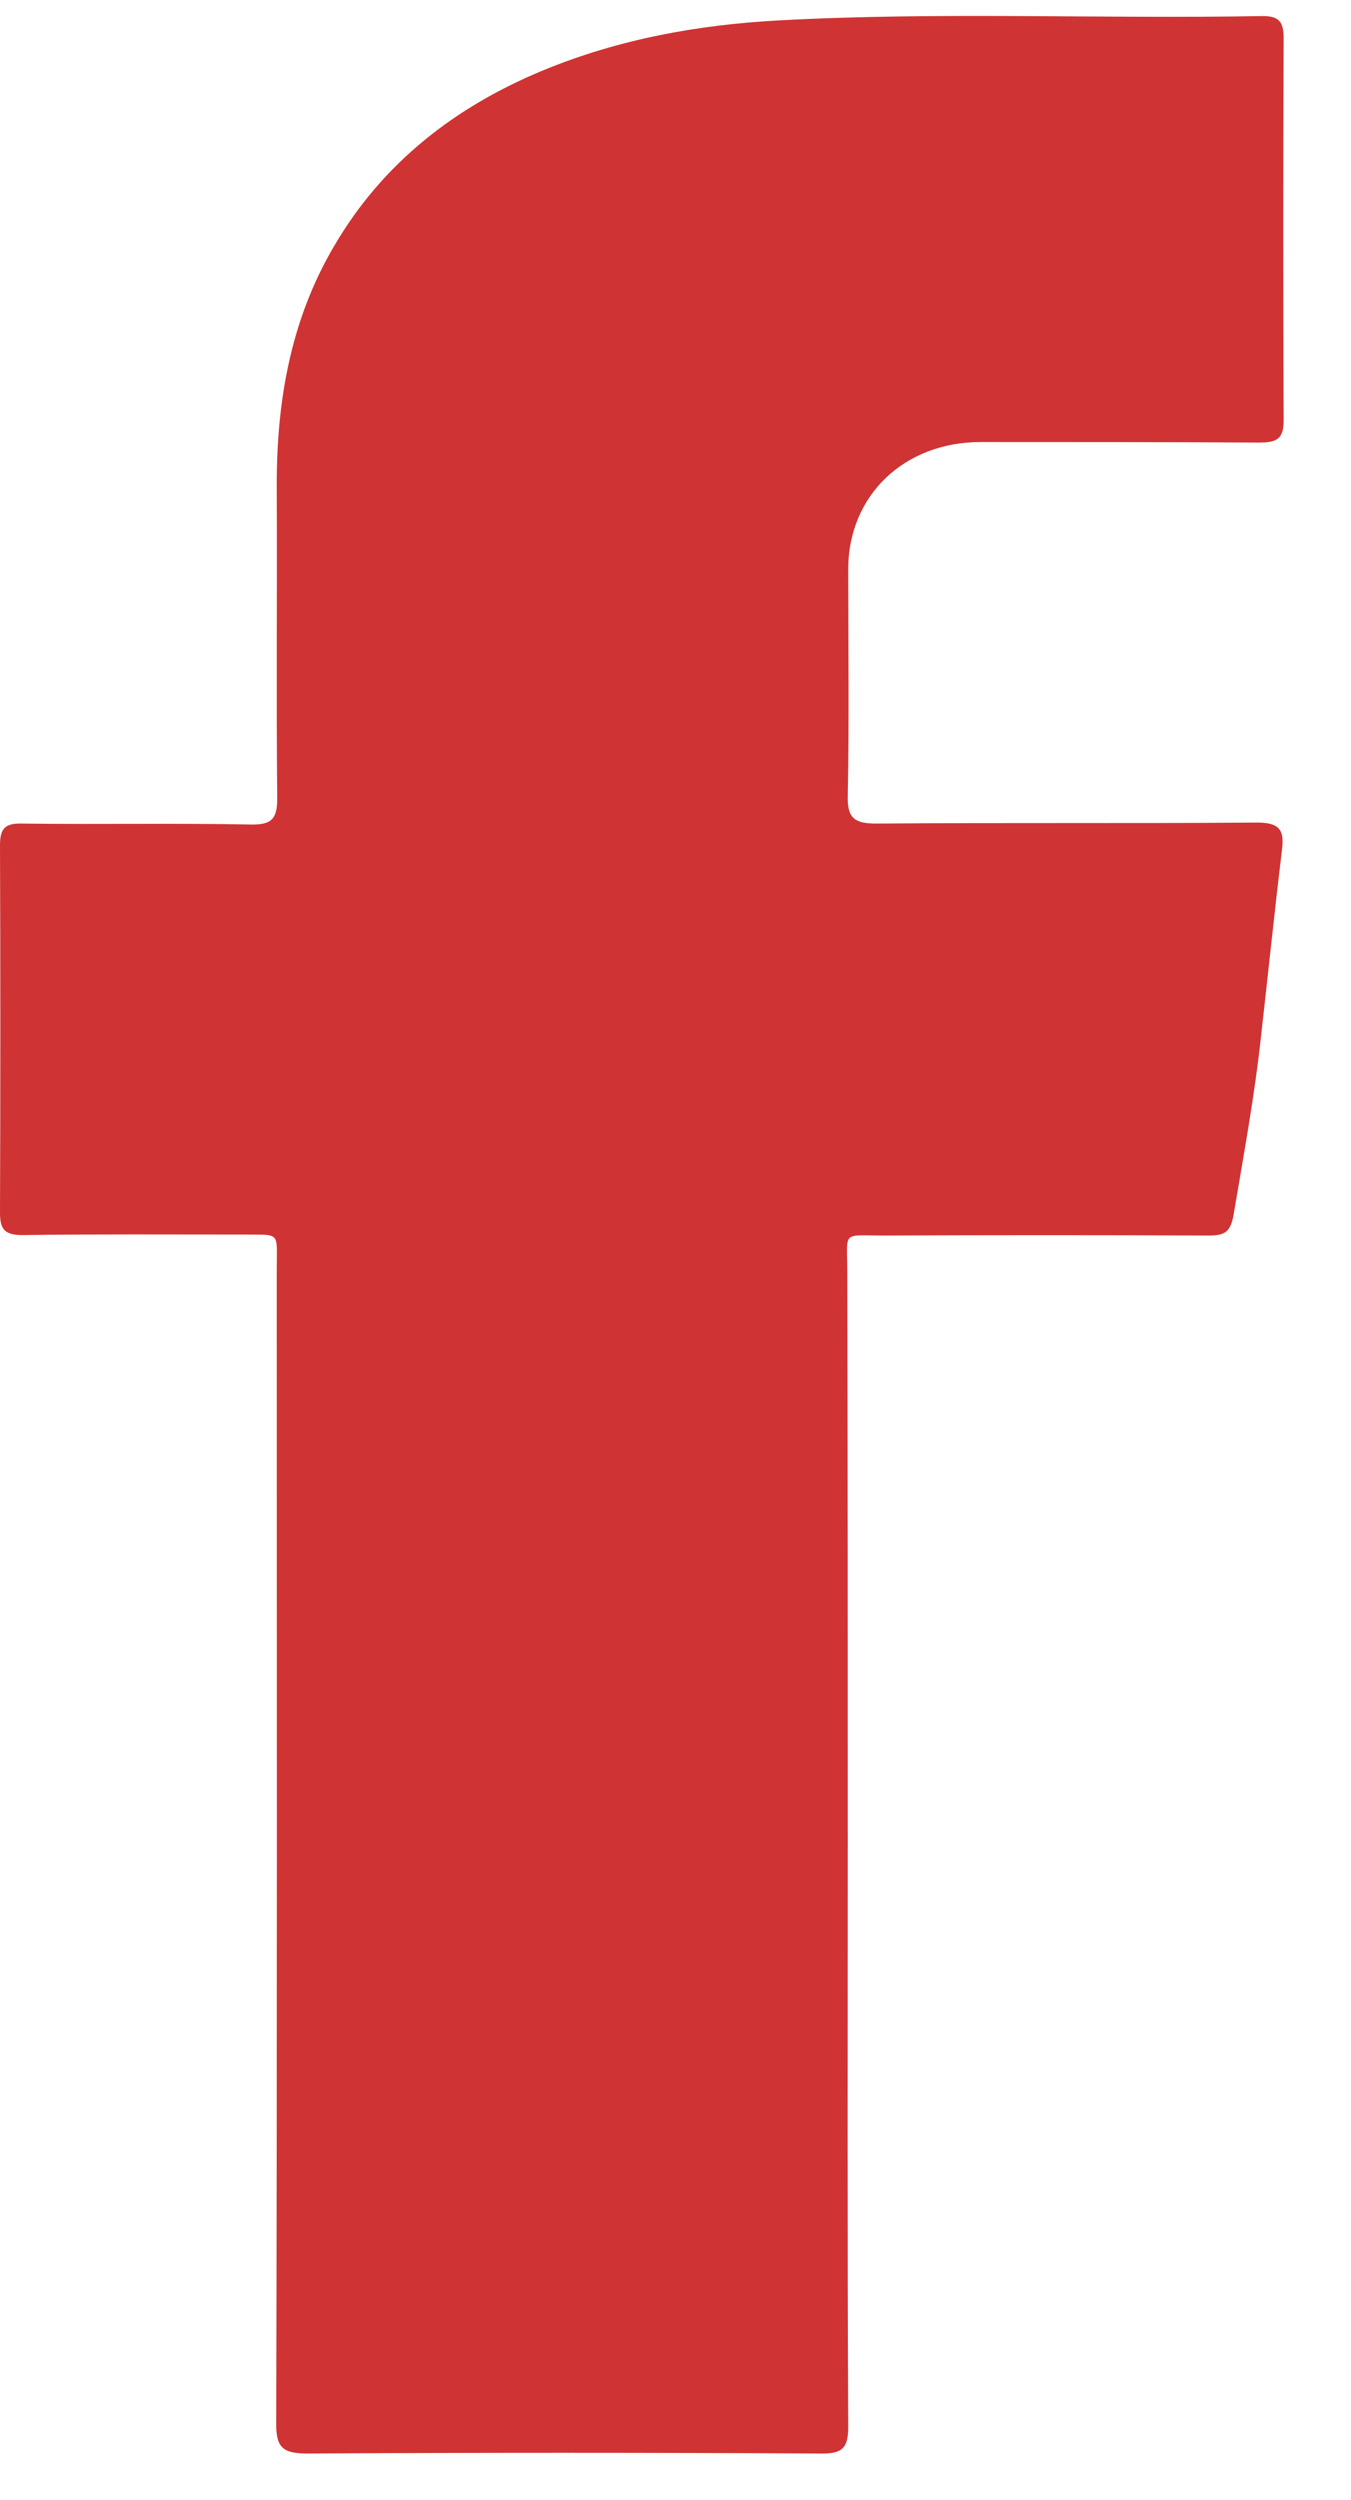 <svg width="20" height="37" viewBox="0 0 20 37" fill="none" xmlns="http://www.w3.org/2000/svg">
<path d="M12.55 27.295C12.55 30.172 12.543 33.042 12.557 35.919C12.557 36.233 12.468 36.319 12.143 36.312C9.609 36.298 7.082 36.298 4.549 36.312C4.201 36.312 4.089 36.233 4.089 35.883C4.104 30.179 4.097 24.483 4.097 18.779C4.097 18.207 4.164 18.279 3.556 18.271C2.482 18.271 1.408 18.264 0.333 18.279C0.074 18.279 0 18.2 0 17.949C0.007 16.139 0.007 14.321 0 12.511C0 12.26 0.074 12.181 0.333 12.189C1.459 12.203 2.578 12.181 3.704 12.203C4.008 12.21 4.104 12.131 4.104 11.824C4.089 10.3 4.104 8.768 4.097 7.244C4.089 5.977 4.29 4.753 4.949 3.637C5.66 2.421 6.727 1.583 8.046 1.039C9.157 0.581 10.327 0.367 11.528 0.302C13.906 0.173 16.291 0.281 18.669 0.238C18.936 0.231 19.003 0.324 19.003 0.567C18.995 2.449 18.995 4.338 19.003 6.22C19.003 6.507 18.892 6.55 18.632 6.55C17.262 6.542 15.891 6.542 14.521 6.542C13.38 6.542 12.557 7.337 12.557 8.425C12.557 9.548 12.572 10.664 12.55 11.788C12.543 12.11 12.654 12.189 12.972 12.189C14.847 12.174 16.728 12.189 18.603 12.174C18.914 12.174 19.017 12.26 18.98 12.561C18.869 13.484 18.773 14.407 18.669 15.33C18.573 16.218 18.41 17.098 18.262 17.978C18.217 18.229 18.136 18.286 17.899 18.286C16.291 18.279 14.691 18.279 13.083 18.286C12.454 18.286 12.543 18.207 12.543 18.822C12.55 21.642 12.55 24.469 12.55 27.295Z" fill="#D03333"/>
</svg>
